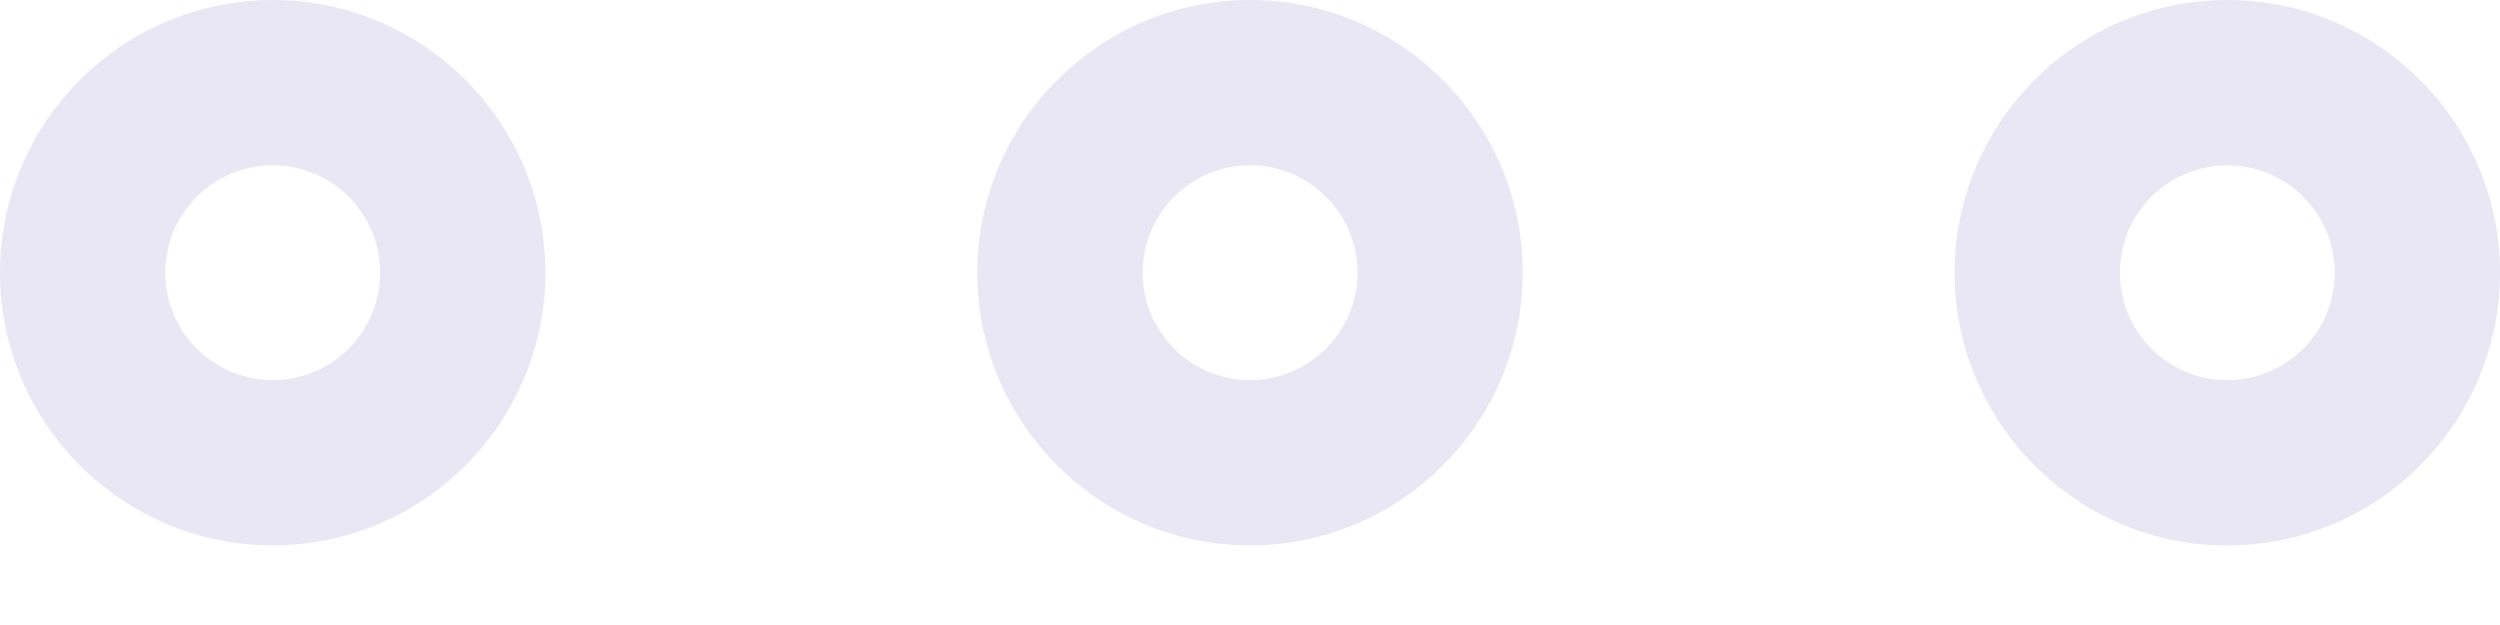 <svg width="20" height="5" viewBox="0 0 20 5" fill="none" xmlns="http://www.w3.org/2000/svg">
<path d="M2.182 4.363C3.385 4.363 4.363 3.385 4.363 2.182C4.363 0.978 3.385 0 2.182 0C0.978 0 0 0.978 0 2.182C0 3.385 0.978 4.363 2.182 4.363ZM2.182 1.322C2.655 1.322 3.041 1.707 3.041 2.182C3.041 2.656 2.656 3.041 2.182 3.041C1.708 3.041 1.322 2.656 1.322 2.182C1.322 1.707 1.708 1.322 2.182 1.322Z" fill="#EAE7F4"/>
<path d="M10 4.363C11.203 4.363 12.182 3.385 12.182 2.182C12.182 0.978 11.203 0 10 0C8.797 0 7.818 0.979 7.818 2.182C7.818 3.385 8.797 4.363 10 4.363ZM10 1.322C10.473 1.322 10.86 1.707 10.86 2.182C10.86 2.656 10.473 3.041 10 3.041C9.527 3.041 9.141 2.655 9.141 2.182C9.141 1.708 9.527 1.322 10 1.322Z" fill="#EAE7F4"/>
<path d="M17.818 0C16.615 0 15.637 0.979 15.637 2.182C15.637 3.385 16.615 4.364 17.818 4.364C19.022 4.364 20 3.385 20 2.182C20 0.979 19.022 0 17.818 0ZM17.818 3.041C17.345 3.041 16.959 2.656 16.959 2.182C16.959 1.708 17.344 1.323 17.818 1.323C18.293 1.323 18.678 1.708 18.678 2.182C18.678 2.656 18.292 3.041 17.818 3.041Z" fill="#EAE7F4"/>
</svg>
